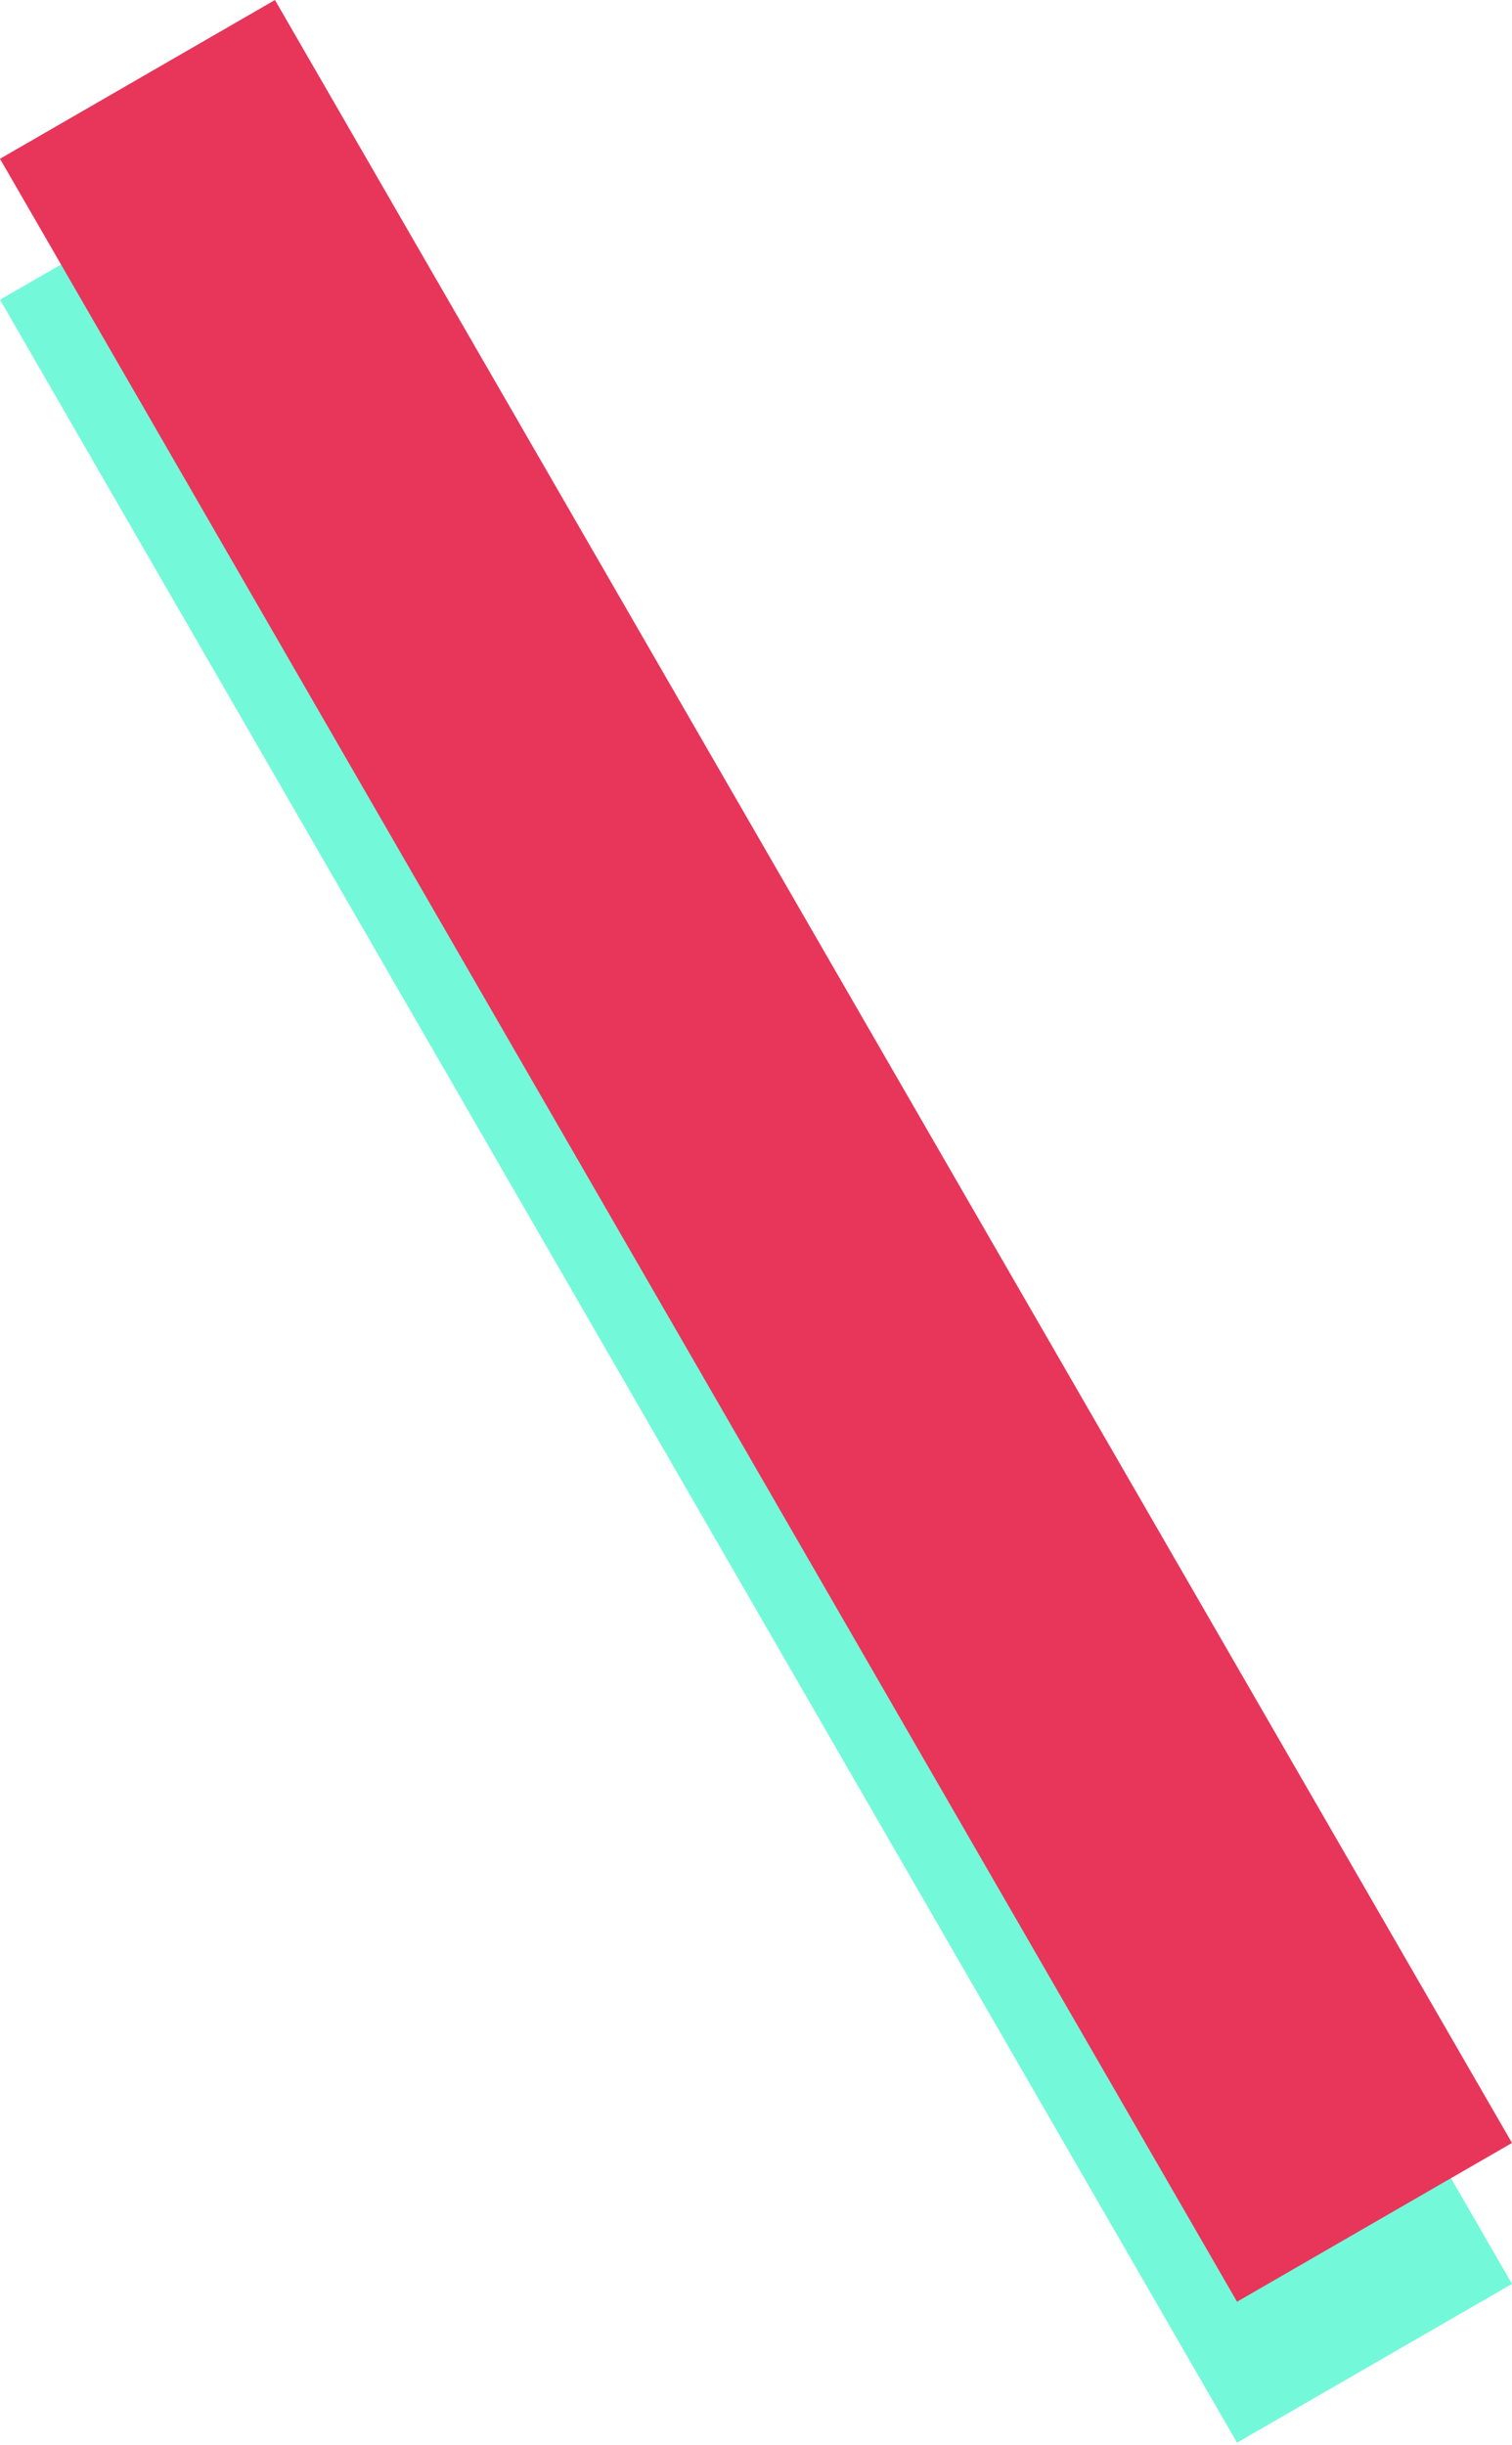 <svg width="274" height="443" viewBox="0 0 274 443" fill="none" xmlns="http://www.w3.org/2000/svg">
<rect y="54.307" width="57.538" height="448.342" transform="rotate(-30 0 54.307)" fill="#73F9D9"/>
<rect y="28.769" width="57.538" height="448.342" transform="rotate(-30 0 28.769)" fill="#E8355A"/>
</svg>
